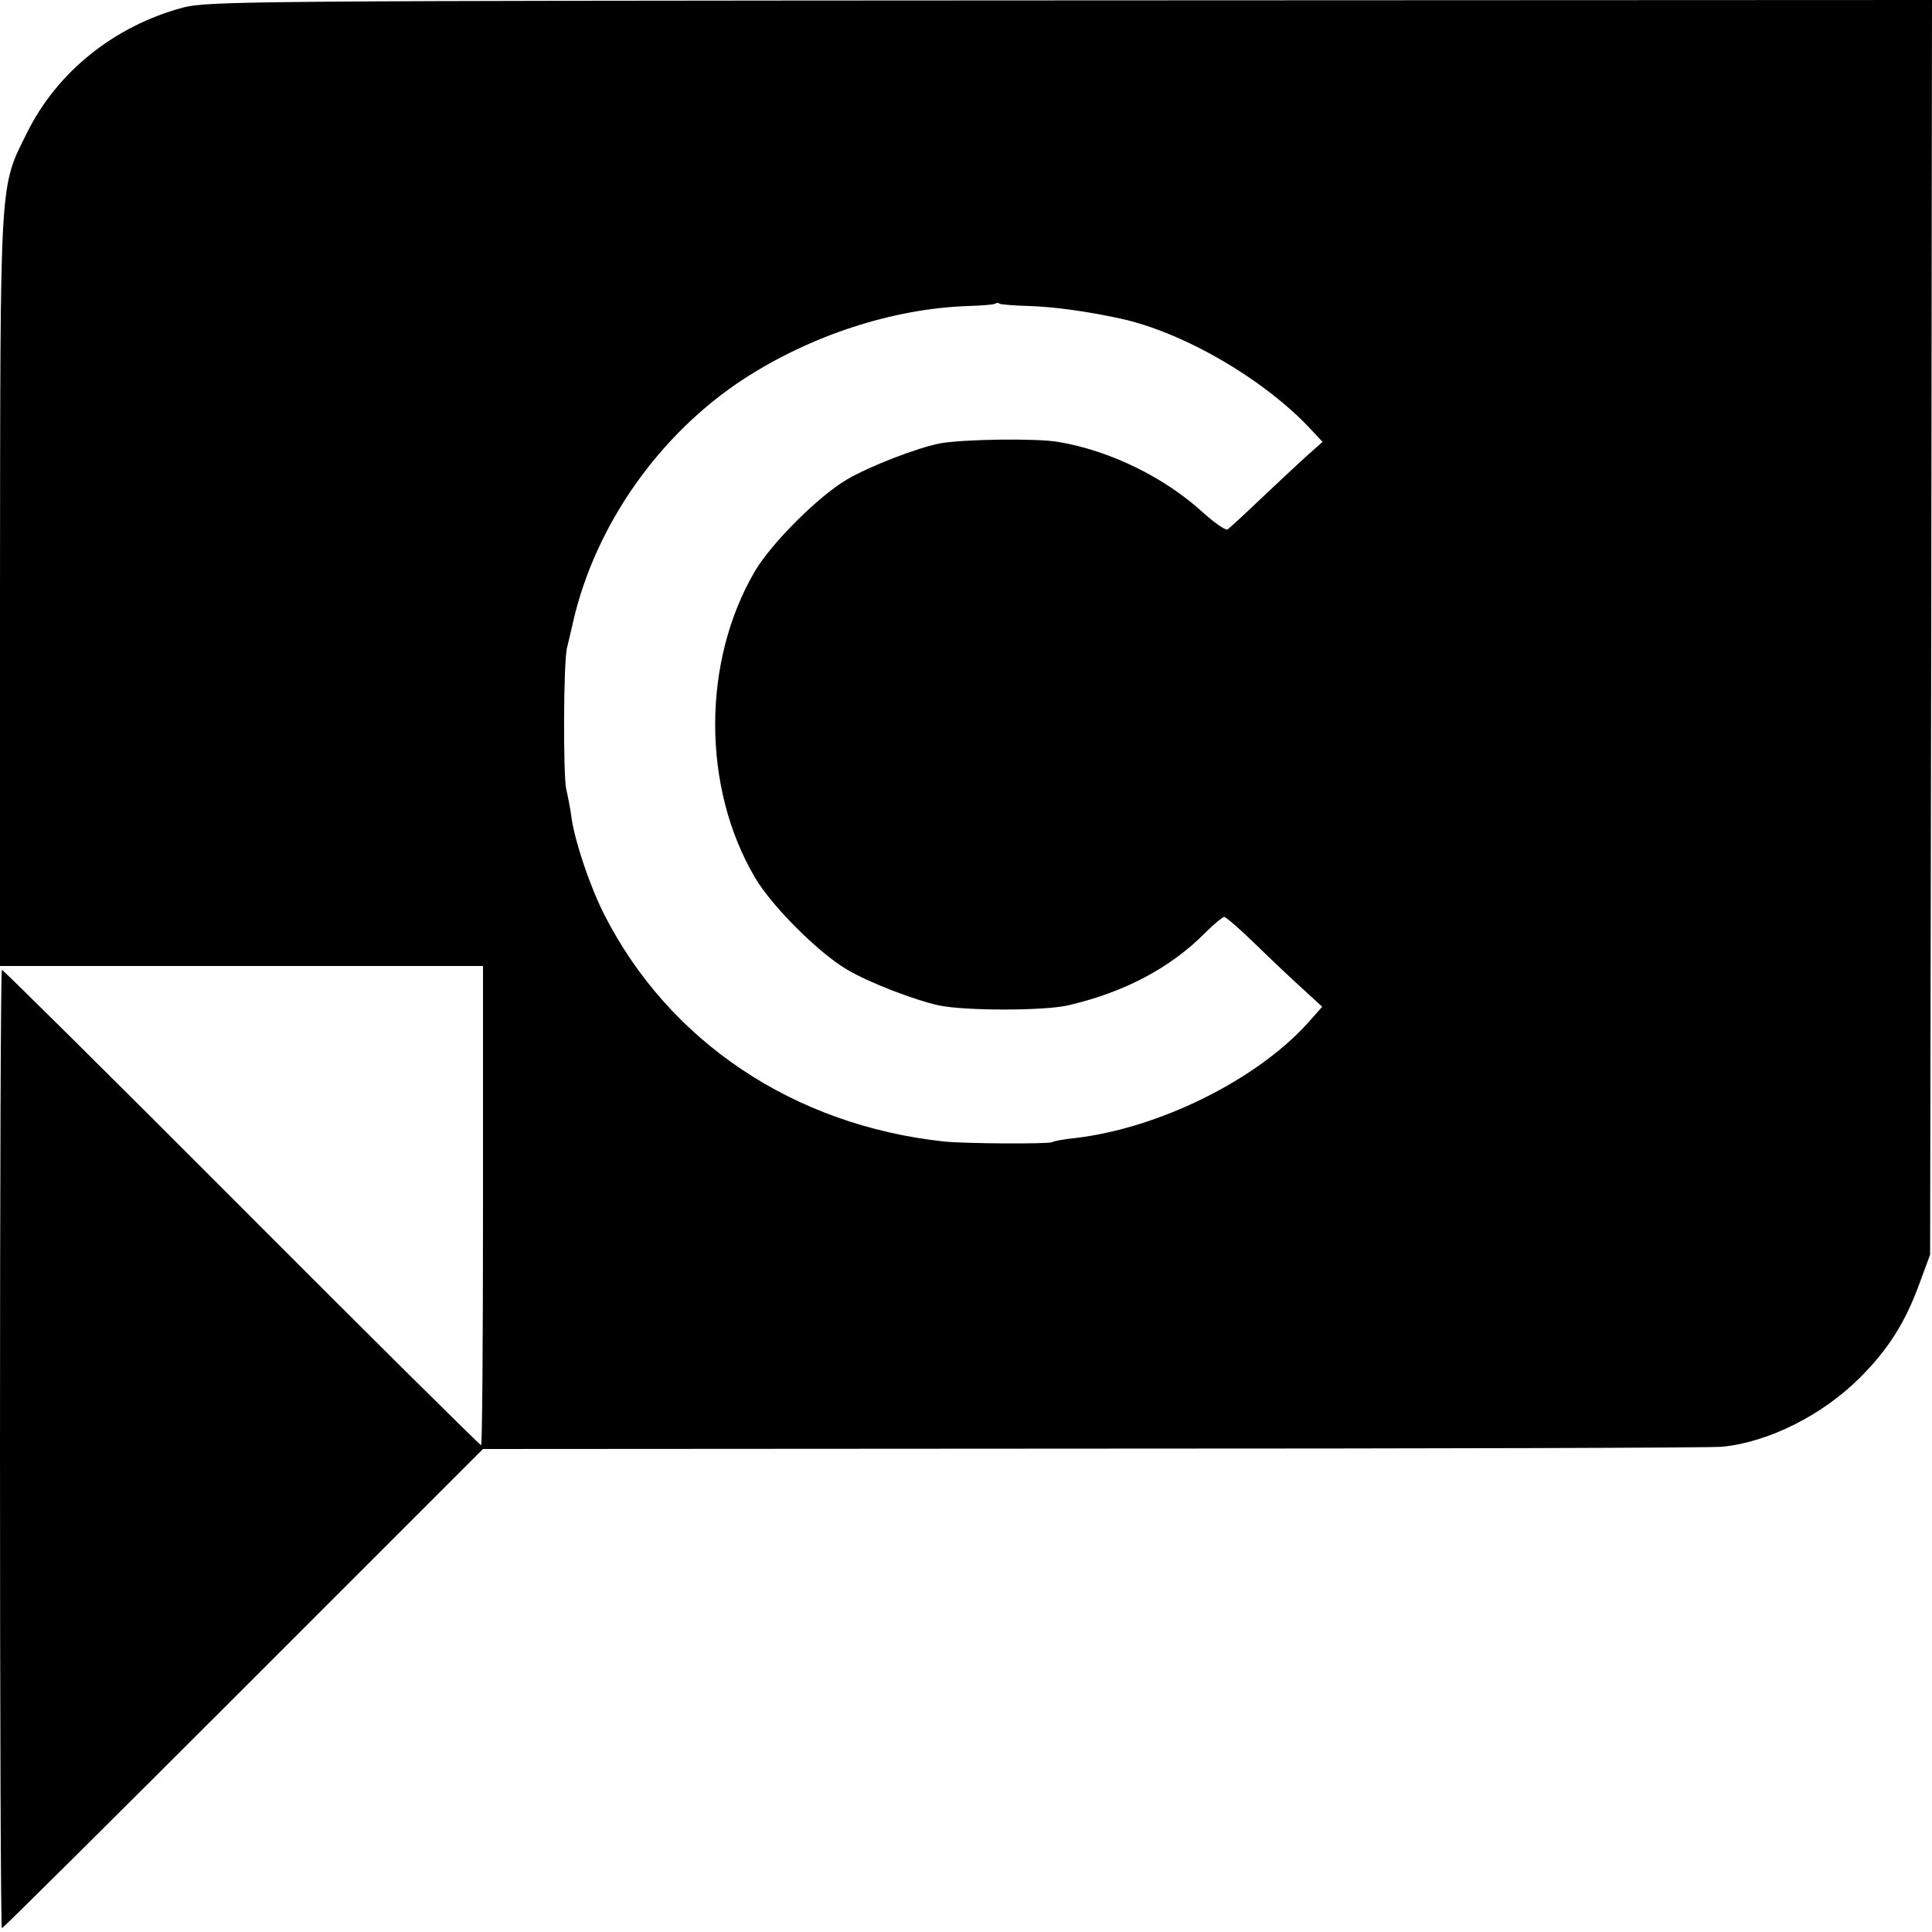 <?xml version="1.0" standalone="no"?>
<!DOCTYPE svg PUBLIC "-//W3C//DTD SVG 20010904//EN"
 "http://www.w3.org/TR/2001/REC-SVG-20010904/DTD/svg10.dtd">
<svg version="1.0" xmlns="http://www.w3.org/2000/svg"
 width="512pt" height="512pt" viewBox="0 0 512 512"
 preserveAspectRatio="xMidYMid meet">
<g transform="translate(0,512) scale(0.1,-0.1)"
fill="#000000" stroke="none">
<path d="M485 5100 c-182 -49 -333 -170 -413 -331 -74 -149 -71 -106 -72
-1216 l0 -993 640 0 640 0 0 -635 c0 -349 -2 -635 -5 -635 -3 0 -289 283 -635
630 -346 347 -632 630 -635 630 -3 0 -5 -571 -5 -1270 0 -698 2 -1270 5 -1270
3 0 291 286 640 635 l635 635 1618 1 c889 0 1639 2 1666 5 123 12 266 84 365
183 75 75 121 147 159 253 l27 73 3 1663 2 1662 -2282 -1 c-2190 -1 -2286 -2
-2353 -19z m2244 -791 c63 -2 152 -14 239 -33 168 -36 384 -162 507 -295 l30
-32 -44 -39 c-24 -22 -79 -73 -121 -113 -43 -41 -82 -77 -87 -80 -5 -3 -34 17
-64 44 -104 95 -248 165 -385 188 -60 10 -252 7 -313 -4 -61 -12 -188 -61
-247 -96 -75 -44 -199 -168 -243 -242 -141 -240 -141 -574 0 -813 44 -75 168
-199 243 -243 58 -35 184 -83 247 -96 71 -14 278 -14 341 1 149 35 270 99 363
193 22 22 44 40 49 41 5 0 43 -33 85 -74 42 -41 98 -94 126 -119 l49 -45 -39
-44 c-137 -151 -394 -278 -616 -304 -30 -3 -57 -8 -61 -11 -10 -5 -232 -4
-287 2 -398 43 -729 265 -900 602 -38 75 -77 192 -86 253 -3 25 -10 59 -14 77
-9 33 -8 344 2 378 3 11 10 42 16 68 59 256 228 496 451 642 178 116 395 187
595 194 38 1 72 4 74 7 2 2 7 2 10 -1 4 -2 40 -5 80 -6z"/>
</g>
</svg>
